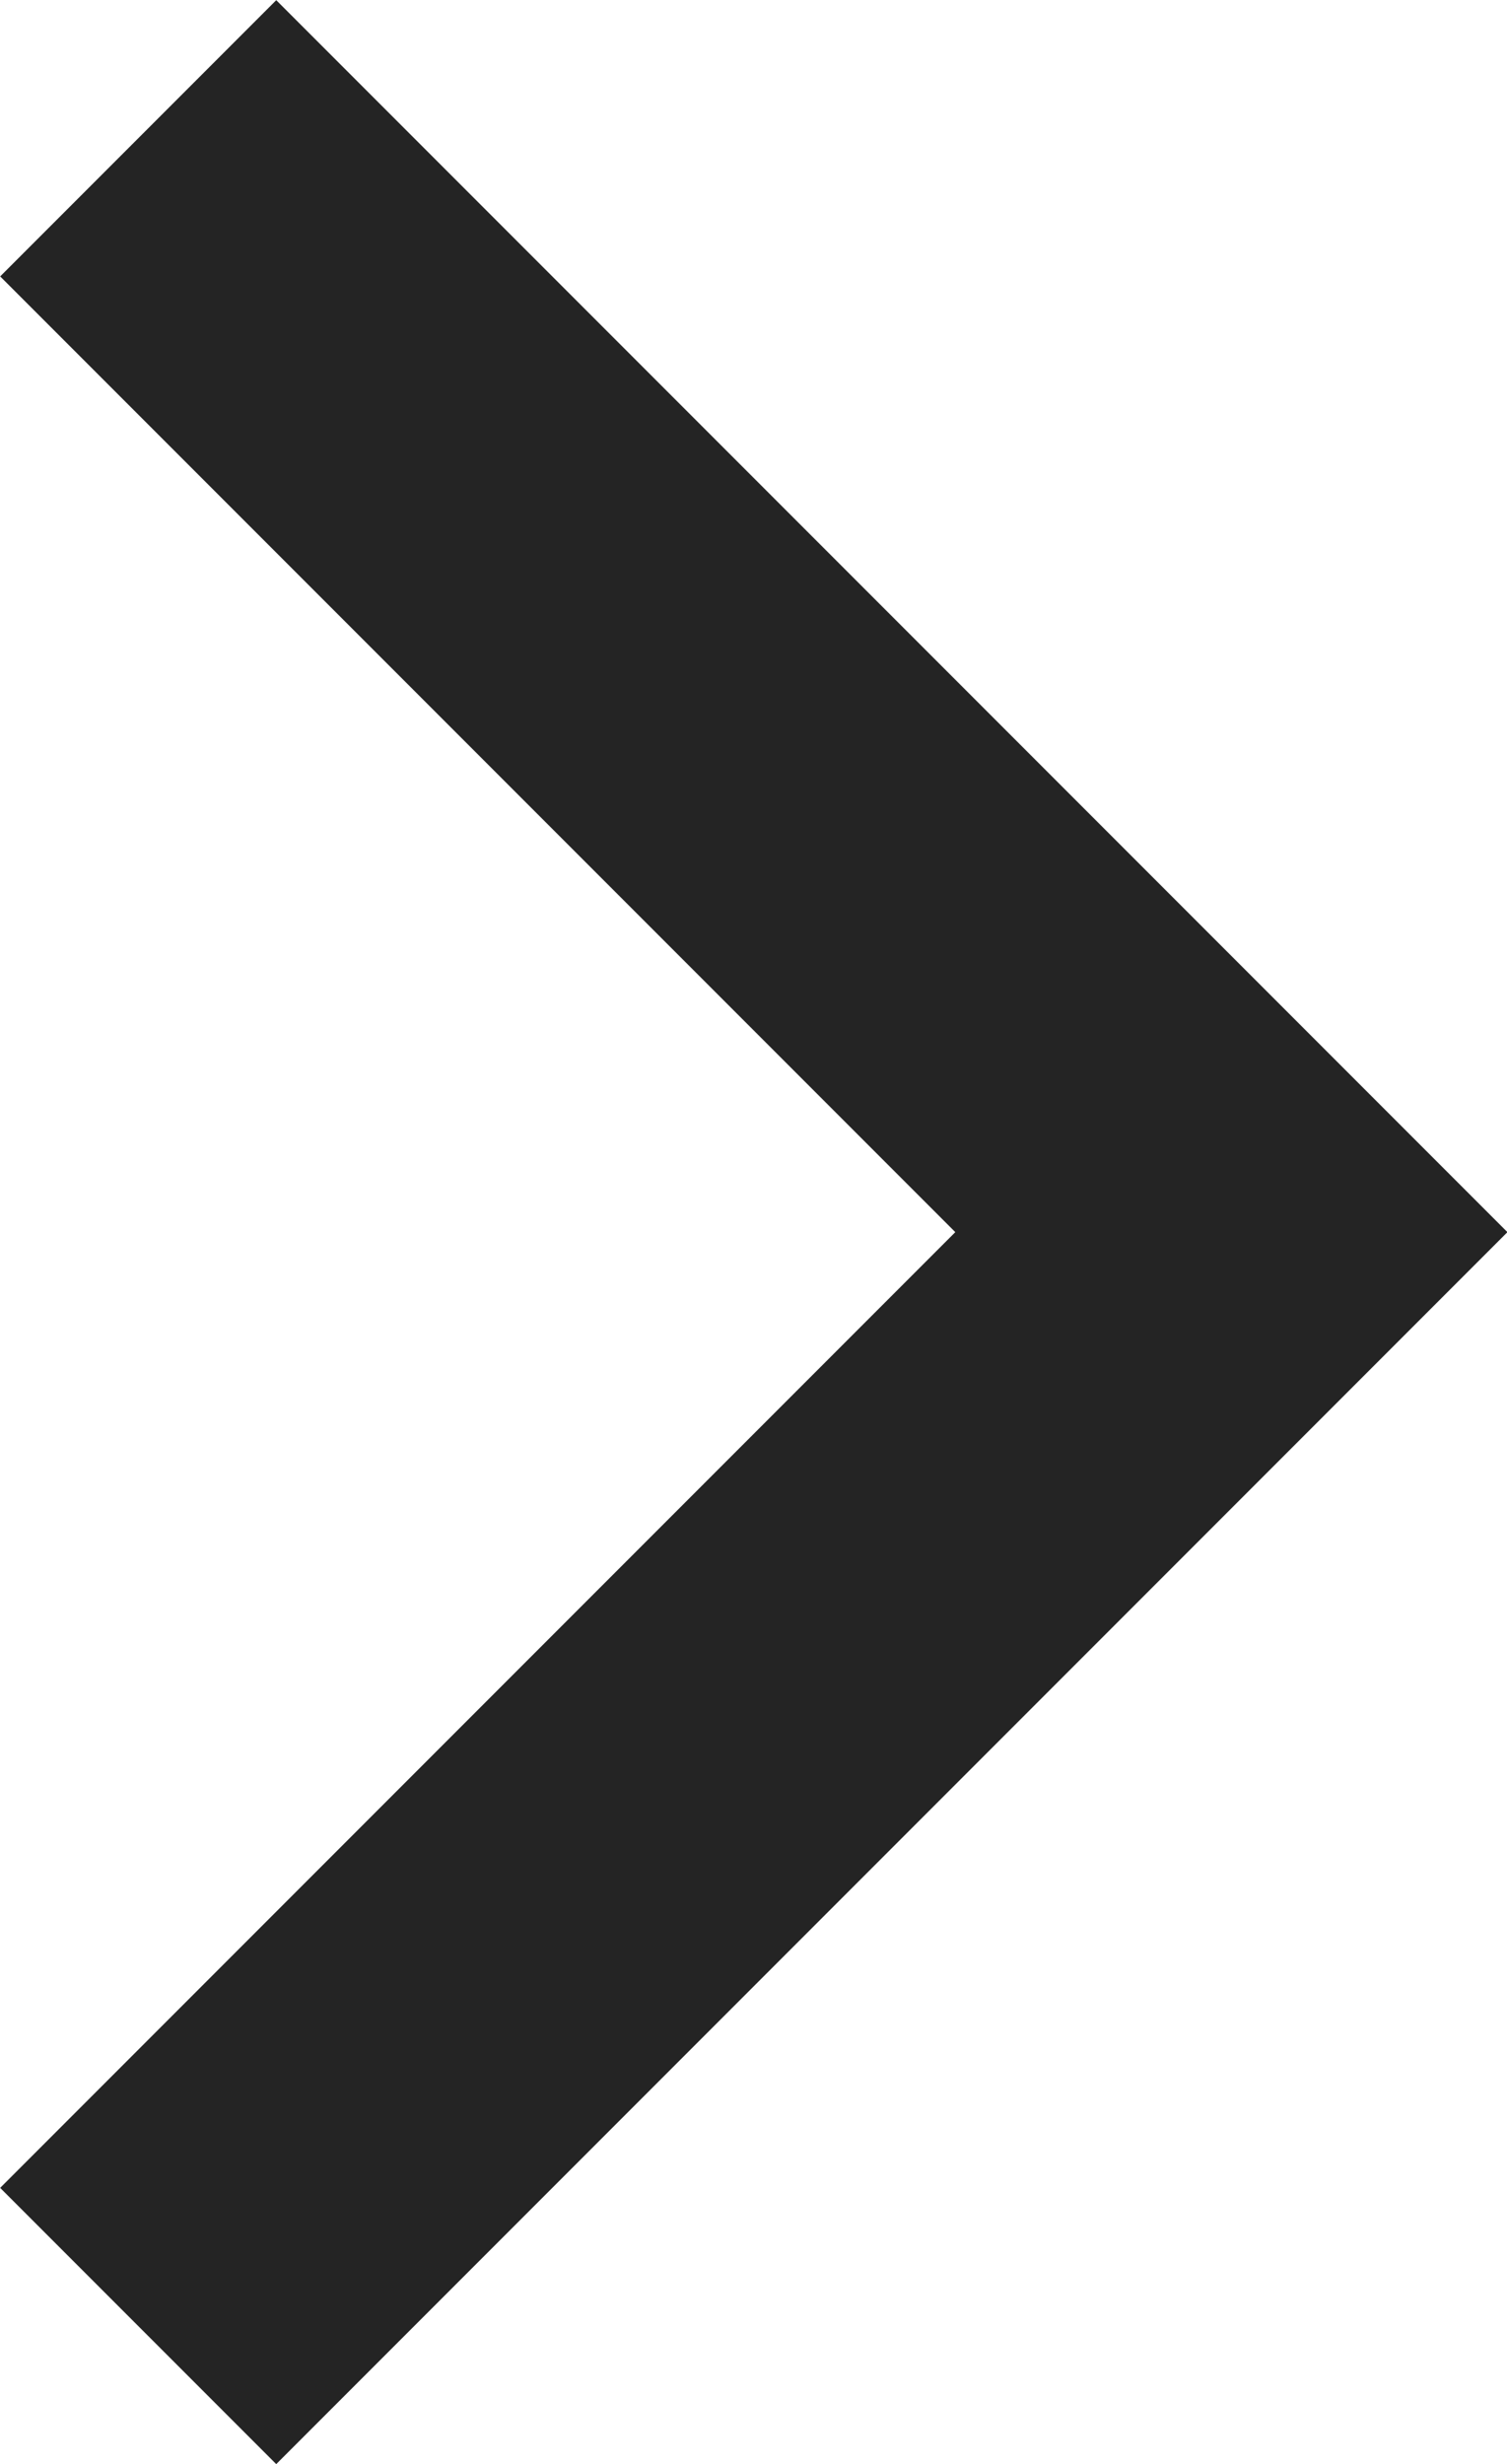<svg xmlns="http://www.w3.org/2000/svg" width="19.3" height="31.54" viewBox="0 0 19.3 31.54"><polyline points="1.77 29.77 15.77 15.77 1.77 1.77" style="fill:none;stroke:#242424;stroke-miterlimit:10;stroke-width:5px"/></svg>